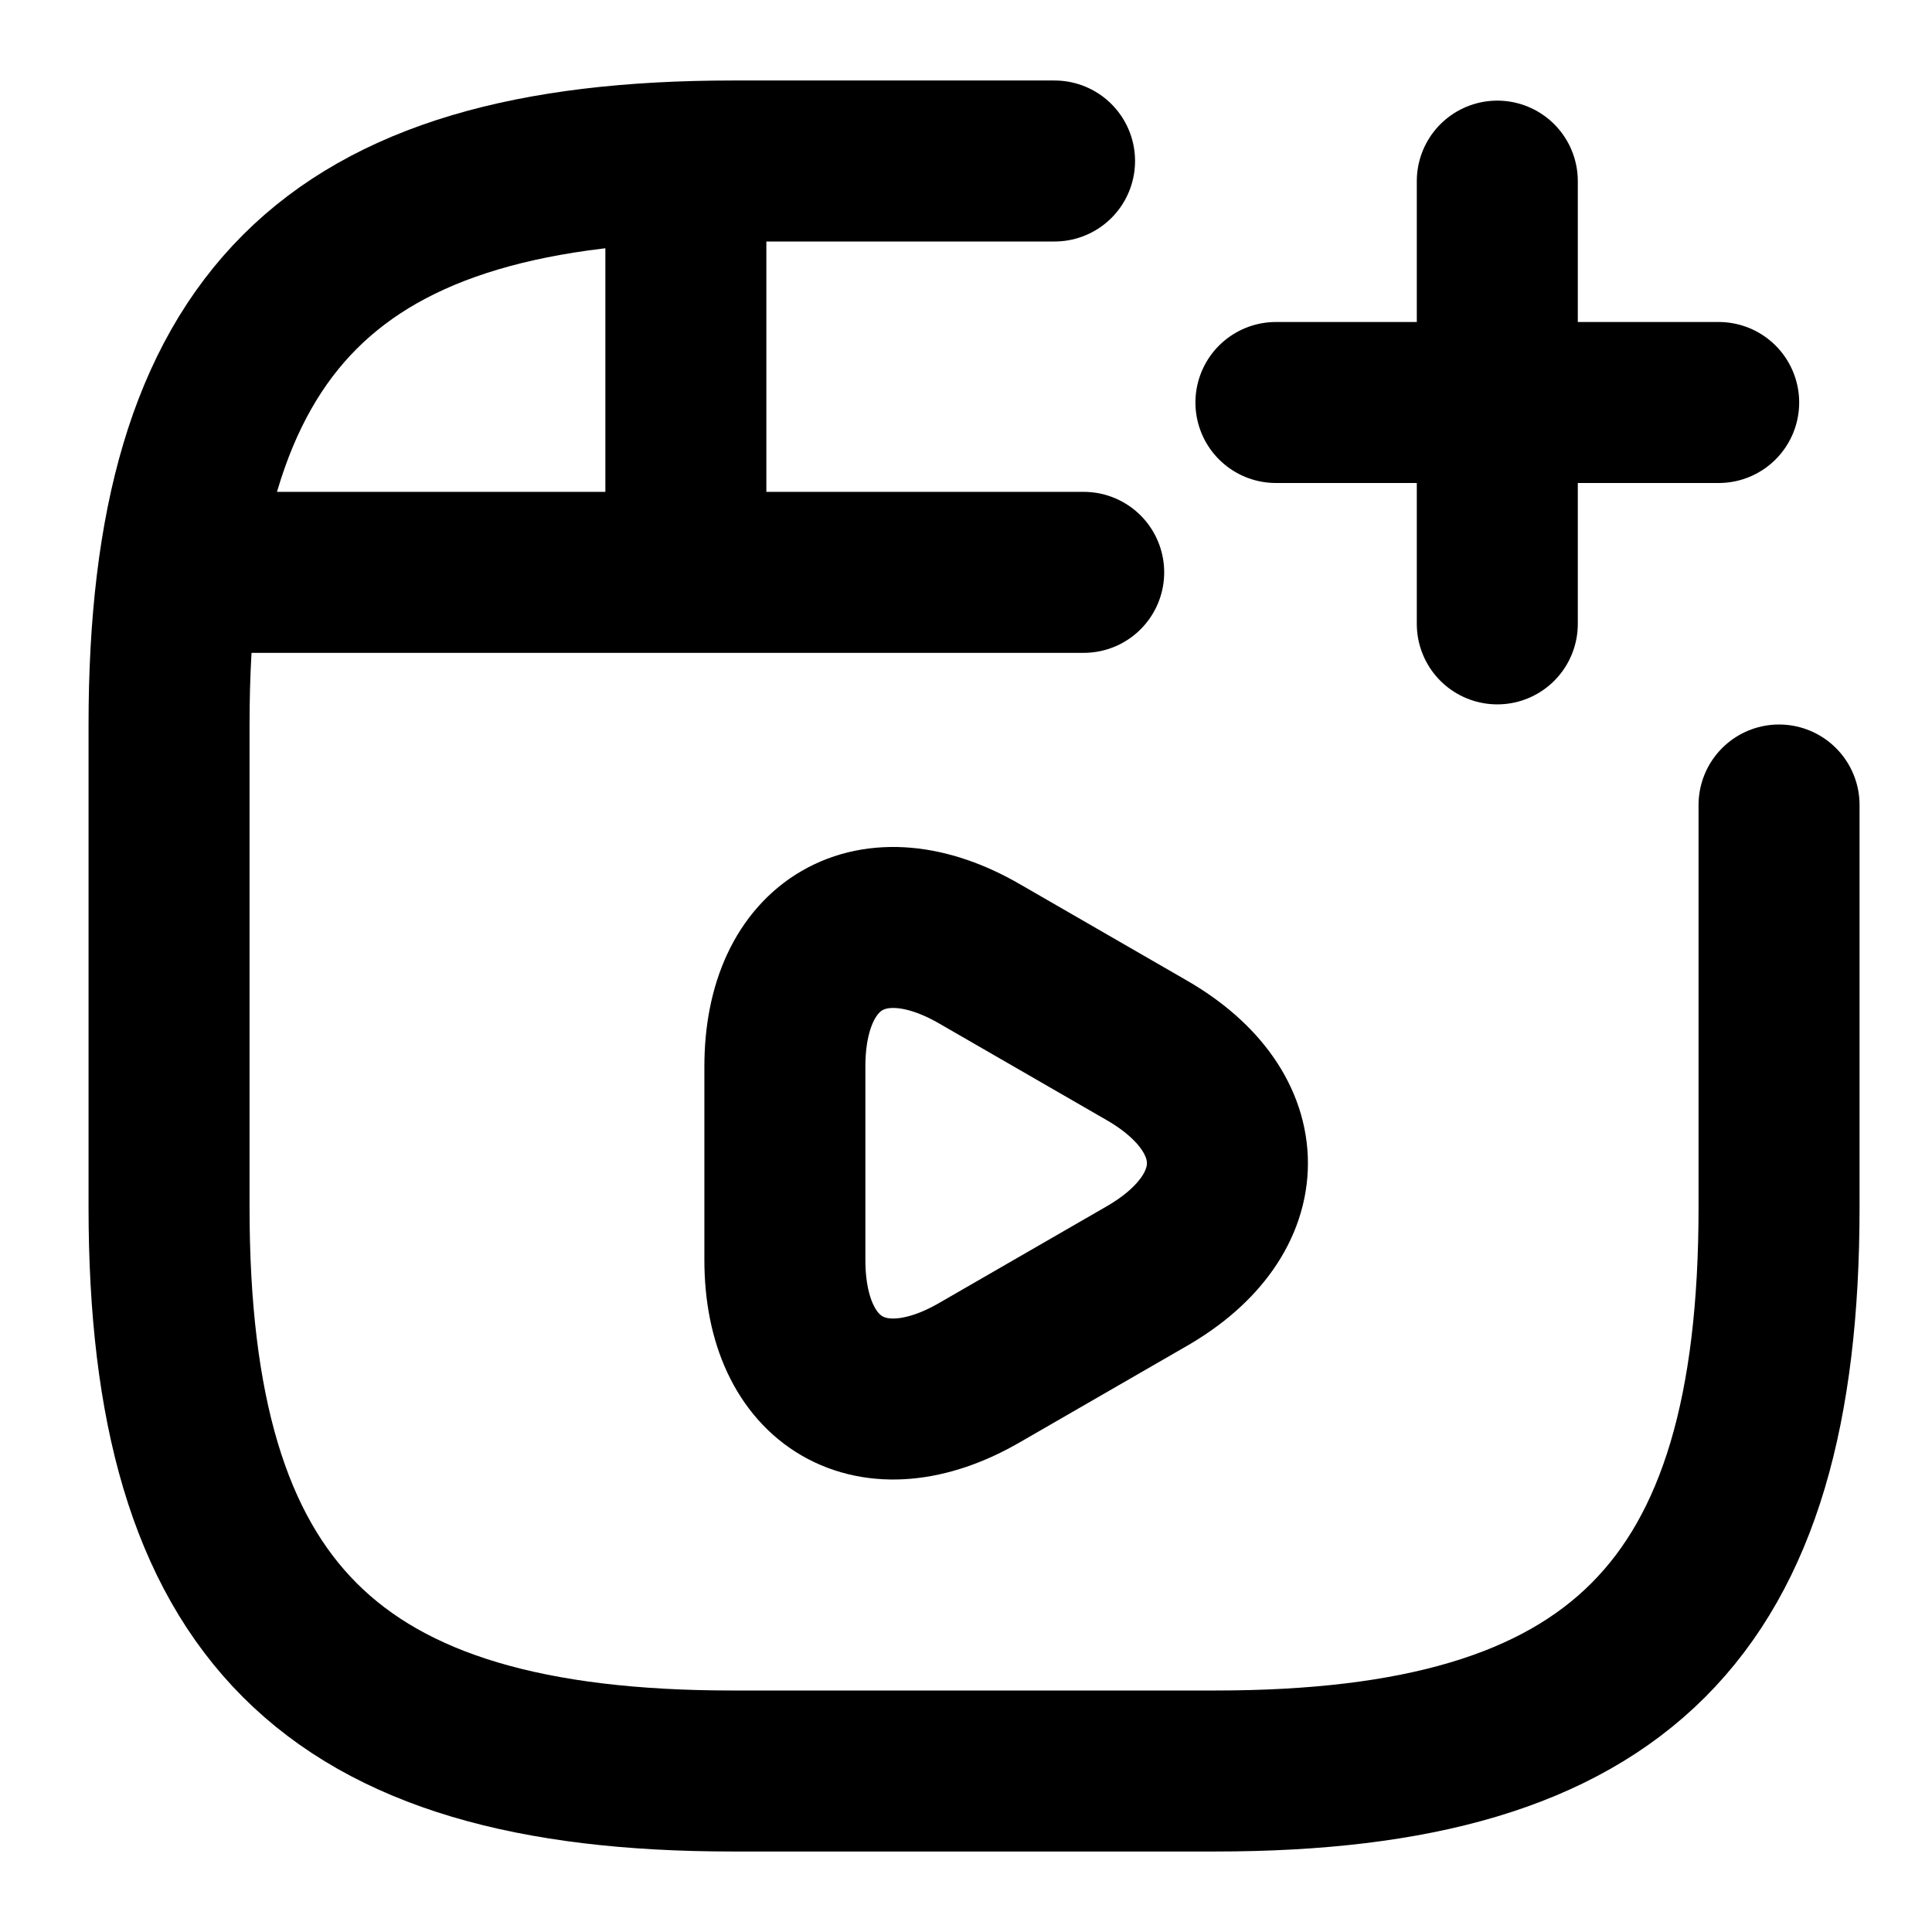 <svg xmlns="http://www.w3.org/2000/svg" width="24" height="24" viewBox="0 0 24 24">
  <g id="video-play" transform="translate(-236 -384)">
    <path id="Vector" d="M0,0H10.942" transform="translate(238.52 391.11)" fill="none" stroke="currentColor" stroke-linecap="round" stroke-linejoin="round" stroke-width="2"/>
    <path id="Vector-2" data-name="Vector" d="M0,0V4.86" transform="translate(244.52 386.11)" fill="none" stroke="currentColor" stroke-linecap="round" stroke-linejoin="round" stroke-width="2"/>
    <path id="Vector-3" data-name="Vector" d="M0,2.929v-1.2C0,.189,1.09-.441,2.42.329l1.04.6,1.04.6c1.33.77,1.33,2.03,0,2.8l-1.04.6-1.04.6C1.09,6.3,0,5.669,0,4.129v-1.2Z" transform="translate(245.75 395.521)" fill="none" stroke="currentColor" stroke-linecap="round" stroke-linejoin="round" stroke-width="2"/>
    <path id="Vector-4" data-name="Vector" d="M0,0H24V24H0Z" transform="translate(236 384)" fill="none" opacity="0"/>
    <path id="Vector-5" data-name="Vector" d="M11,0H7C2,0,0,2,0,7v6c0,5,2,7,7,7h6c5,0,7-2,7-7V8" transform="translate(238.1 386)" fill="none" stroke="currentColor" stroke-linecap="round" stroke-linejoin="round" stroke-width="2"/>
    <path id="Vector-6" data-name="Vector" d="M0,0H5.5" transform="translate(251.85 389)" fill="none" stroke="currentColor" stroke-linecap="round" stroke-width="2"/>
    <path id="Vector-7" data-name="Vector" d="M0,5.5V0" transform="translate(254.6 386.25)" fill="none" stroke="currentColor" stroke-linecap="round" stroke-width="2"/>
  </g>
</svg>
